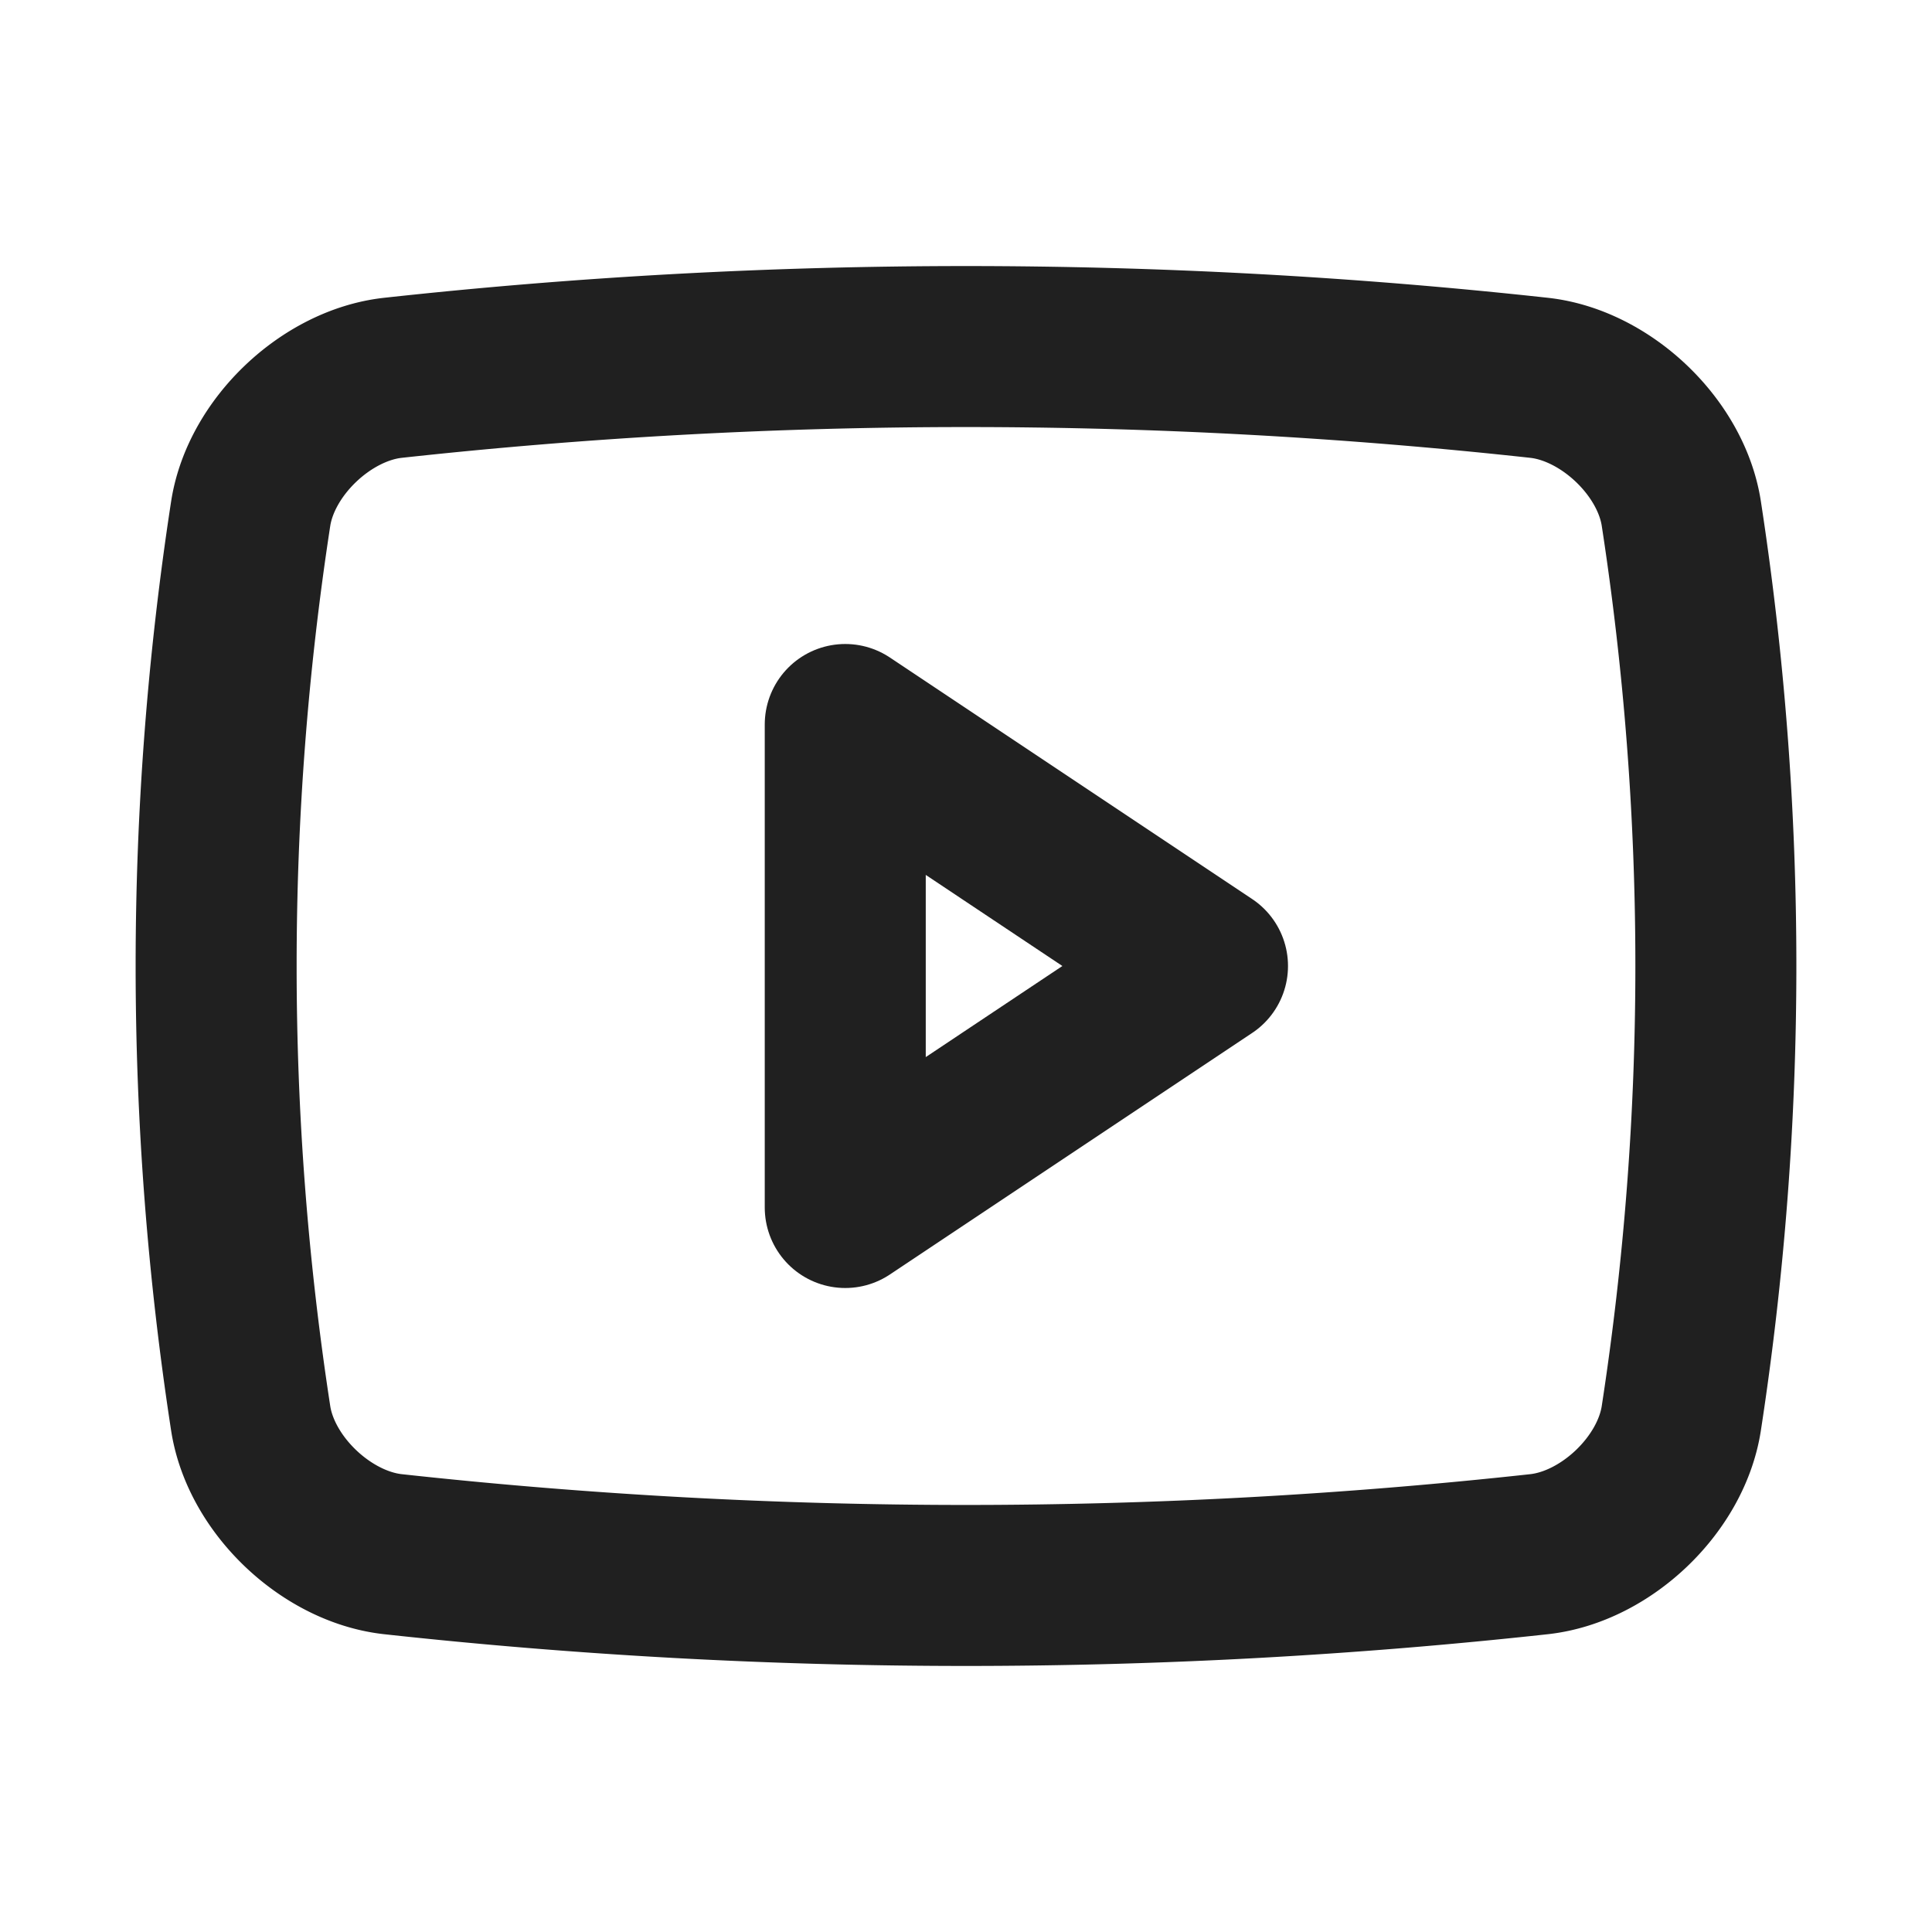 <svg width="24" height="24" fill="none" xmlns="http://www.w3.org/2000/svg"><g stroke="#202020" stroke-width="2" stroke-linecap="round" stroke-linejoin="round"><path d="M19.125 19.306a65.442 65.442 0 01-14.25 0c-.822-.094-1.629-.857-1.76-1.681a36.997 36.997 0 010-11.25c.131-.824.938-1.587 1.76-1.681a65.452 65.452 0 0114.25 0c.822.094 1.63.857 1.76 1.68a36.996 36.996 0 010 11.25c-.13.825-.937 1.588-1.76 1.682z"/><path d="M15 12l-4.5-3v6l4.5-3z"/></g></svg>